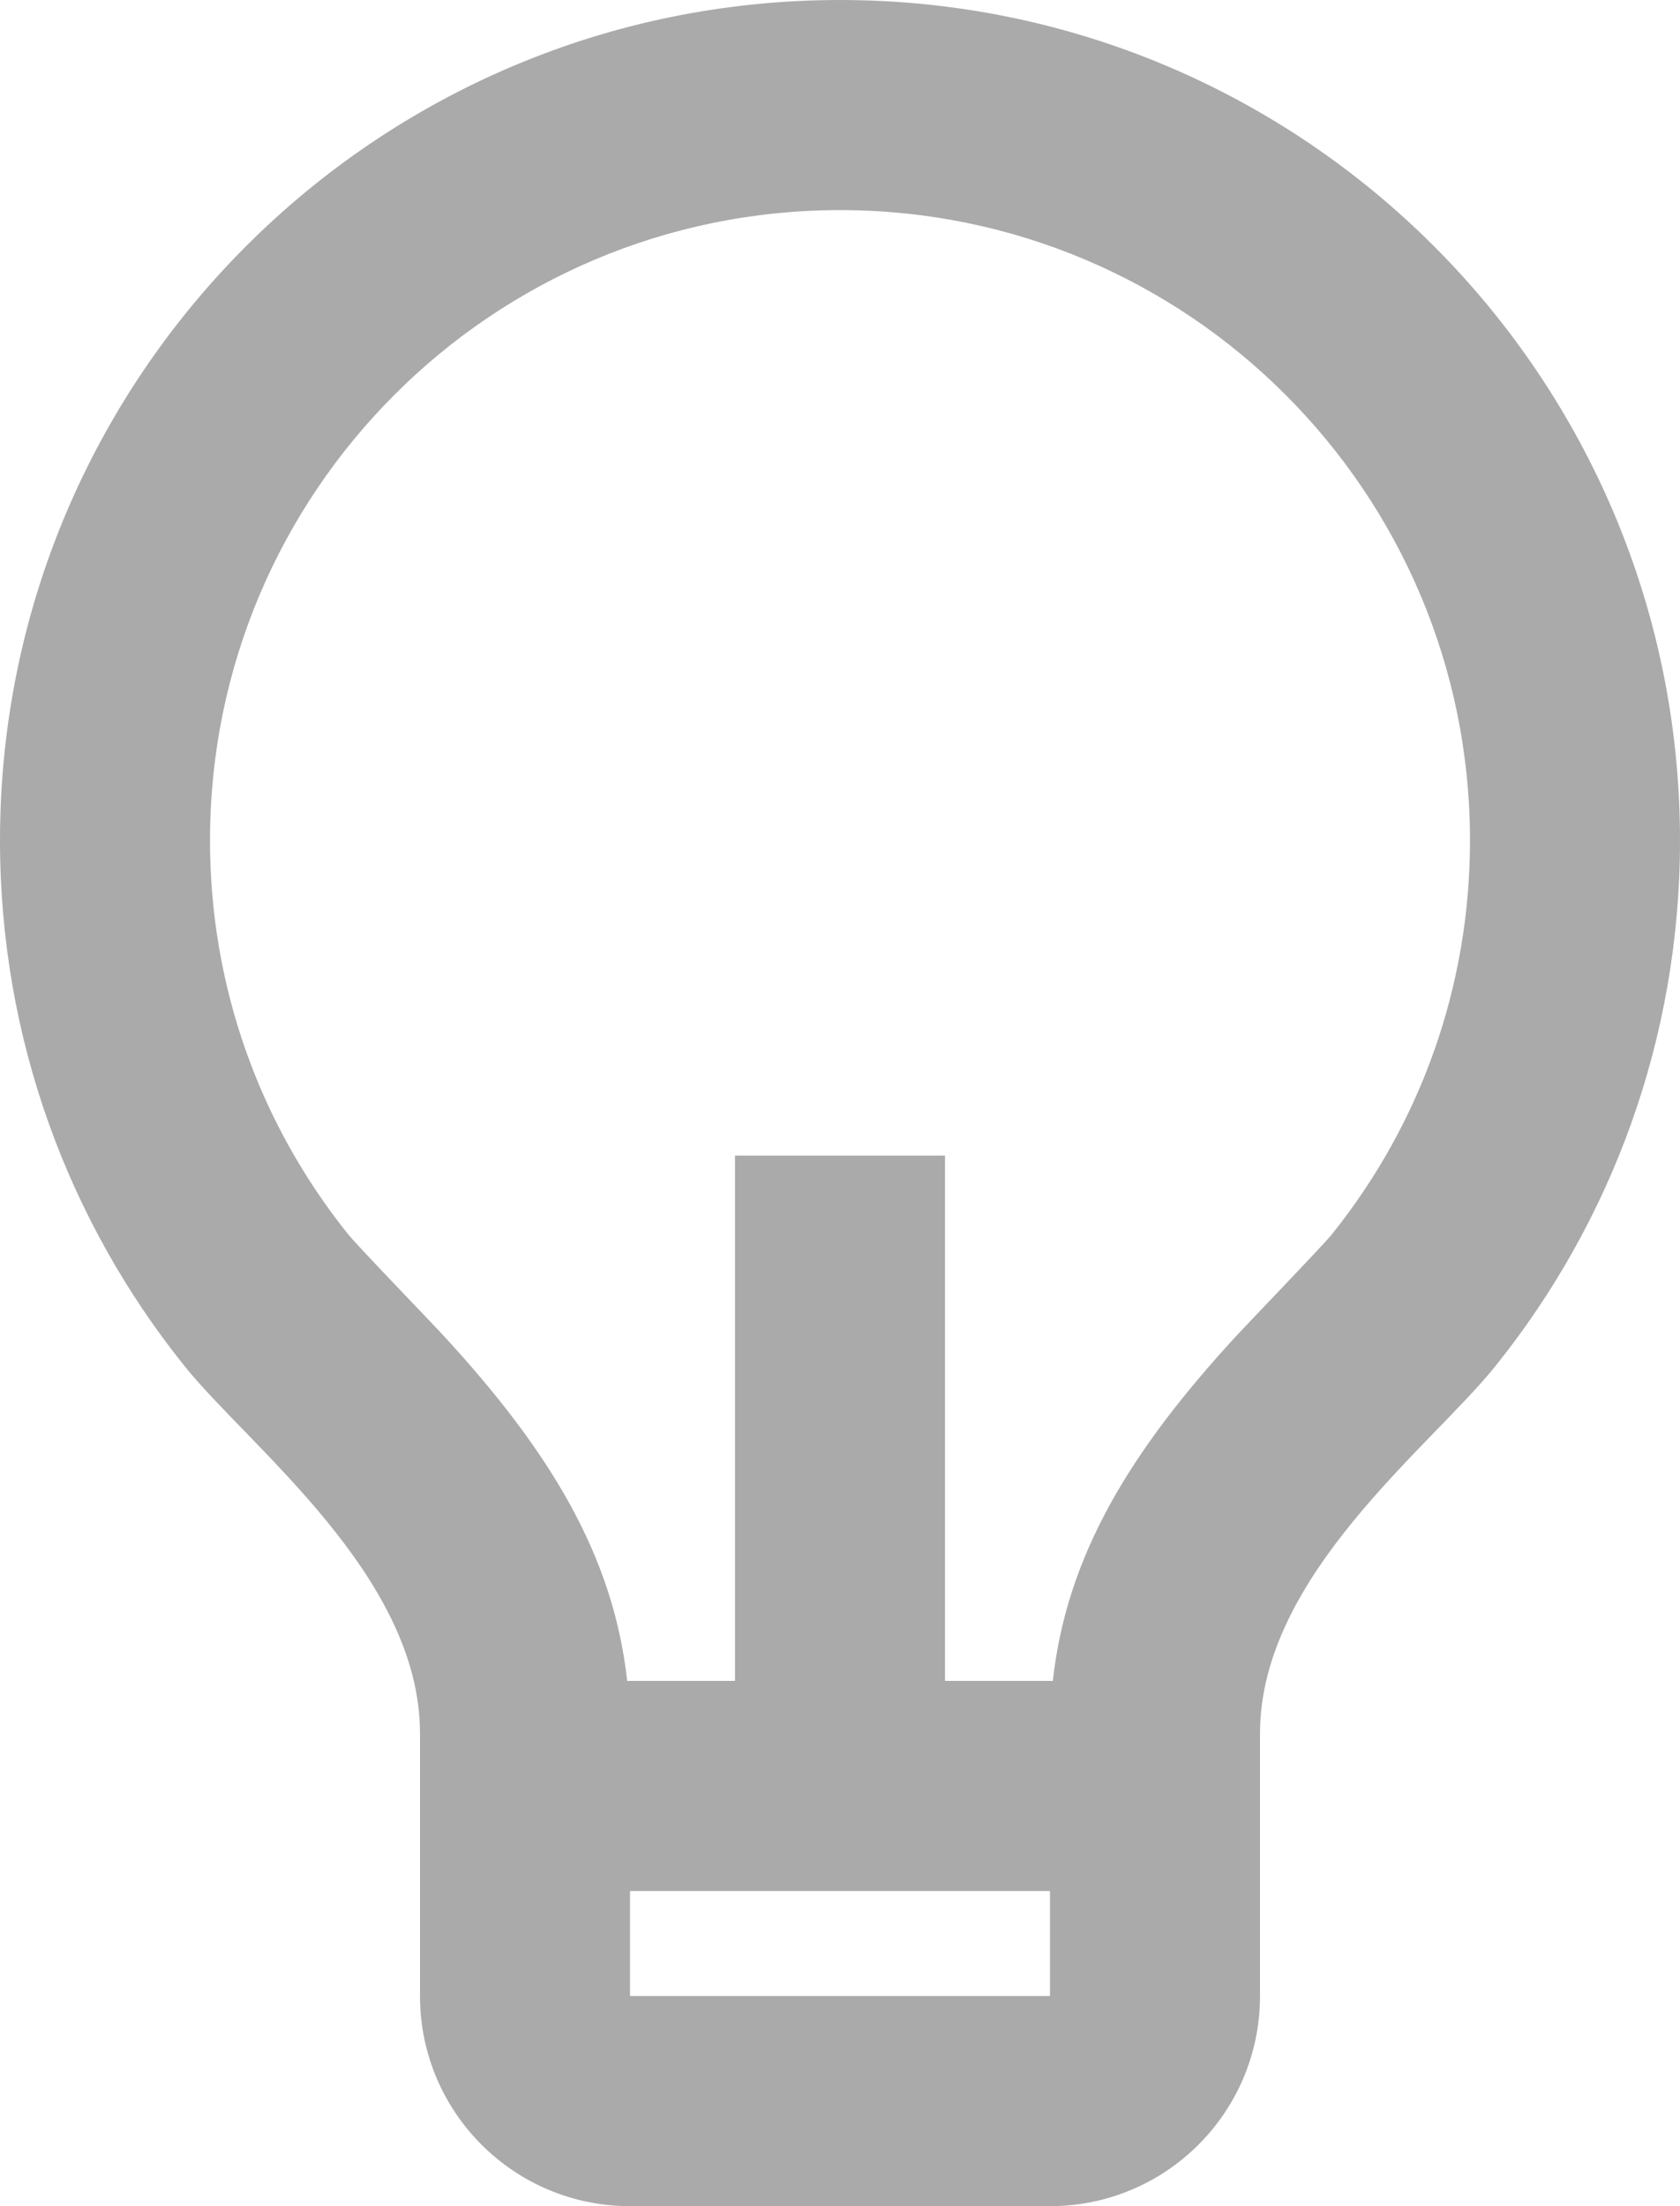 <svg width="16" height="21" viewBox="0 0 16 21" fill="none" xmlns="http://www.w3.org/2000/svg">
<path d="M5.973 16H7V11H9V16H10.027C10.159 14.798 10.772 13.806 11.768 12.723C11.88 12.601 12.599 11.856 12.684 11.75C13.532 10.693 14 9.385 14 8C14 4.686 11.314 2 8 2C4.686 2 2 4.686 2 8C2 9.384 2.468 10.692 3.315 11.748C3.4 11.855 4.121 12.601 4.232 12.722C5.228 13.806 5.841 14.798 5.973 16ZM6 18V19H10V18H6ZM1.754 12.999C0.656 11.63 0 9.892 0 8C0 3.582 3.582 0 8 0C12.418 0 16 3.582 16 8C16 9.893 15.343 11.632 14.244 13.001C13.624 13.775 12 15 12 16.5V19C12 20.105 11.105 21 10 21H6C4.895 21 4 20.105 4 19V16.5C4 15 2.375 13.774 1.754 12.999Z" fill="#AAAAAA"/>
</svg>
